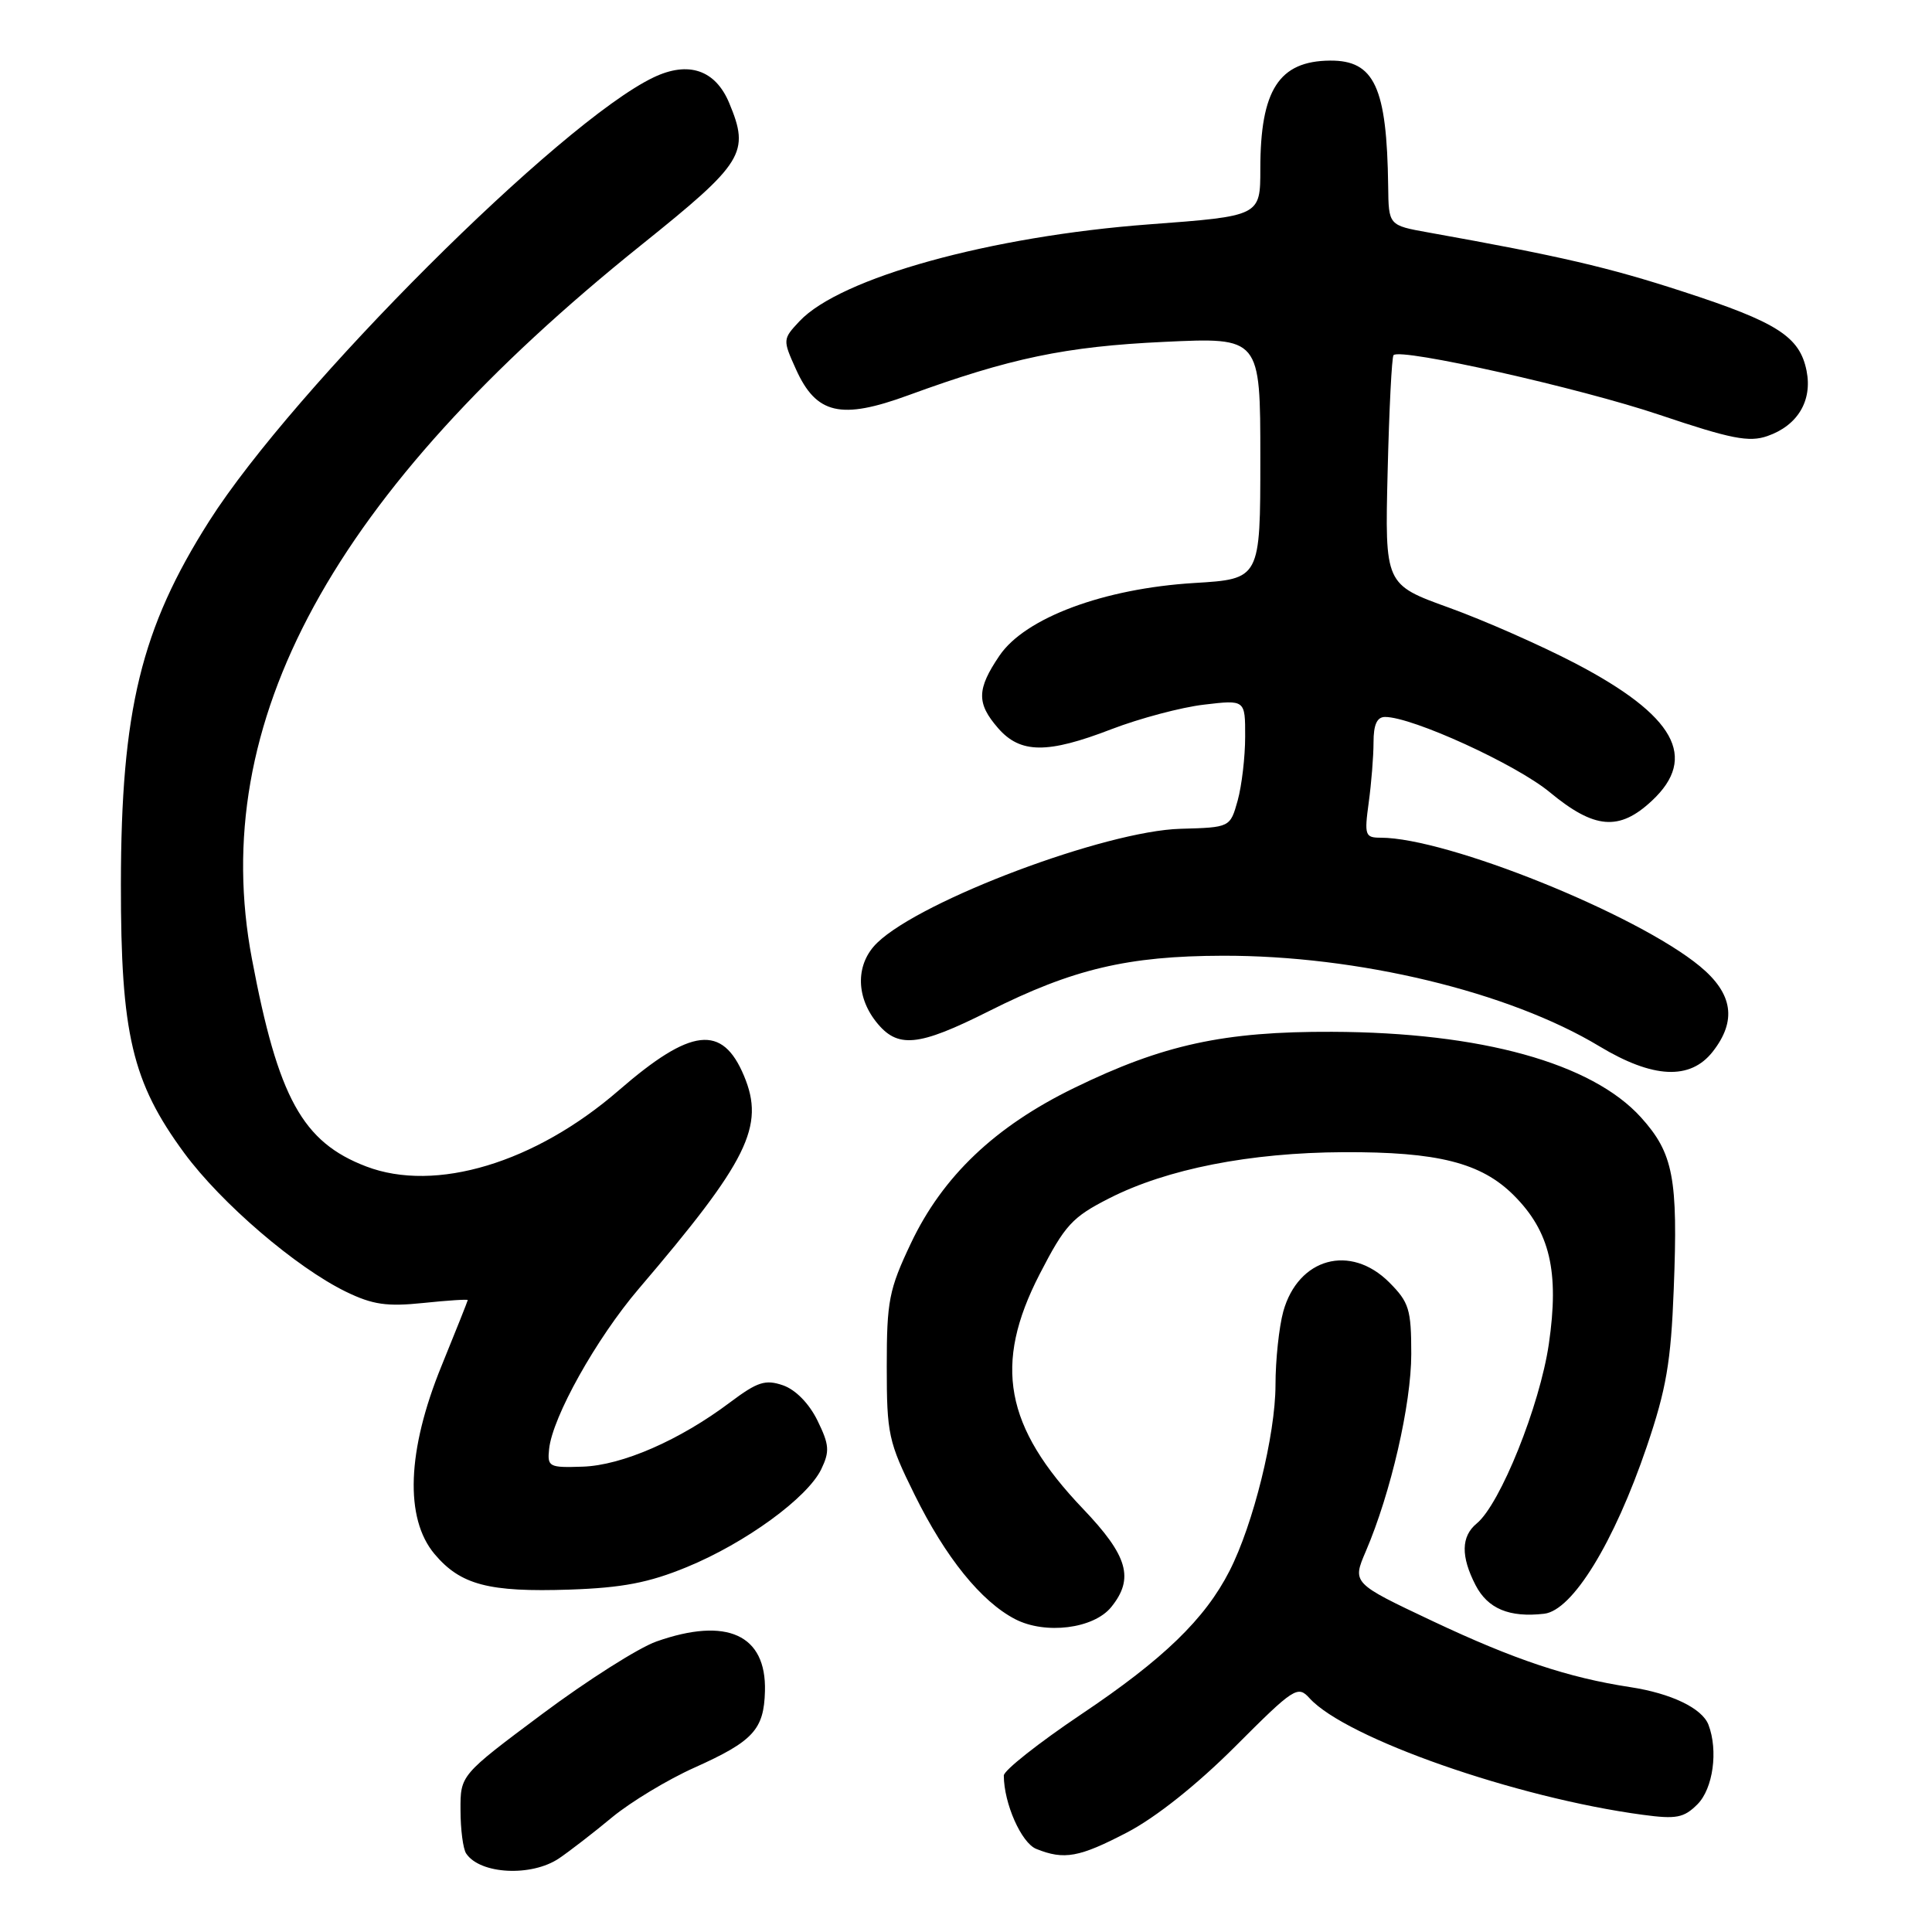 <?xml version="1.0" encoding="UTF-8" standalone="no"?>
<!DOCTYPE svg PUBLIC "-//W3C//DTD SVG 1.1//EN" "http://www.w3.org/Graphics/SVG/1.1/DTD/svg11.dtd" >
<svg xmlns="http://www.w3.org/2000/svg" xmlns:xlink="http://www.w3.org/1999/xlink" version="1.1" viewBox="0 0 256 256">
 <g >
 <path fill="currentColor"
d=" M 74.08 246.24 C 75.49 245.28 78.66 242.84 81.11 240.80 C 83.57 238.77 88.48 235.80 92.04 234.21 C 99.81 230.72 101.23 229.18 101.36 224.08 C 101.56 216.61 96.31 214.21 86.97 217.51 C 84.62 218.34 77.81 222.66 71.85 227.11 C 61.00 235.21 61.00 235.21 61.02 239.85 C 61.02 242.41 61.36 245.00 61.77 245.60 C 63.61 248.36 70.42 248.71 74.08 246.24 Z  M 149.36 242.80 C 153.17 240.81 158.61 236.48 163.69 231.40 C 171.48 223.60 171.96 223.30 173.52 225.02 C 178.32 230.32 200.88 238.22 217.67 240.47 C 222.12 241.07 223.12 240.88 224.92 239.08 C 226.99 237.01 227.69 231.96 226.38 228.54 C 225.54 226.35 221.44 224.38 216.00 223.55 C 207.80 222.30 200.62 219.90 189.84 214.81 C 179.17 209.77 179.17 209.77 180.98 205.55 C 184.29 197.83 187.00 186.06 187.00 179.41 C 187.00 173.49 186.71 172.56 184.08 169.92 C 178.93 164.78 172.02 166.68 170.04 173.78 C 169.48 175.83 169.01 180.21 169.01 183.52 C 169.00 190.13 166.07 201.98 162.92 208.15 C 159.67 214.52 154.18 219.84 143.26 227.16 C 137.62 230.95 133.00 234.60 133.01 235.27 C 133.02 238.97 135.34 244.20 137.31 244.99 C 141.01 246.48 142.99 246.12 149.36 242.80 Z  M 147.24 212.95 C 150.32 209.15 149.46 206.16 143.49 199.91 C 133.12 189.04 131.60 180.80 137.75 168.85 C 141.12 162.31 142.06 161.28 147.00 158.77 C 154.63 154.89 165.62 152.73 178.00 152.67 C 190.52 152.61 196.27 154.07 200.59 158.39 C 205.38 163.18 206.63 168.48 205.23 178.08 C 204.04 186.24 198.79 199.31 195.67 201.87 C 193.60 203.58 193.55 206.22 195.52 210.04 C 197.14 213.17 200.00 214.36 204.61 213.83 C 208.36 213.40 213.87 204.42 218.20 191.70 C 220.79 184.07 221.41 180.50 221.78 170.80 C 222.36 156.09 221.73 152.82 217.44 148.06 C 210.93 140.86 196.25 136.79 176.50 136.72 C 162.17 136.66 154.11 138.42 142.35 144.15 C 131.85 149.26 124.91 155.86 120.70 164.74 C 117.79 170.88 117.50 172.38 117.50 181.05 C 117.50 190.04 117.72 191.04 121.19 198.06 C 125.30 206.38 129.99 212.19 134.50 214.54 C 138.51 216.62 144.91 215.82 147.24 212.95 Z  M 91.00 207.65 C 98.77 204.46 106.99 198.47 108.82 194.68 C 109.96 192.31 109.89 191.44 108.32 188.23 C 107.21 185.97 105.42 184.14 103.75 183.56 C 101.41 182.76 100.38 183.09 96.75 185.81 C 90.08 190.83 82.43 194.17 77.21 194.34 C 72.75 194.49 72.51 194.37 72.76 192.00 C 73.20 187.76 79.01 177.37 84.63 170.78 C 99.12 153.80 101.38 149.24 98.59 142.57 C 95.72 135.69 91.58 136.16 82.00 144.47 C 70.91 154.09 57.70 158.07 48.52 154.56 C 40.08 151.34 36.85 145.47 33.38 127.05 C 27.45 95.69 44.03 65.31 85.00 32.44 C 98.58 21.54 99.38 20.25 96.62 13.64 C 94.79 9.26 91.22 8.05 86.61 10.25 C 74.28 16.13 38.94 51.41 27.72 69.05 C 18.69 83.26 16.04 94.13 16.02 117.14 C 16.00 137.02 17.50 143.38 24.42 152.79 C 29.33 159.45 39.23 167.94 45.84 171.16 C 49.38 172.88 51.26 173.15 56.09 172.65 C 59.34 172.31 61.99 172.14 61.98 172.27 C 61.97 172.39 60.41 176.32 58.50 181.00 C 53.93 192.20 53.60 201.18 57.58 205.92 C 61.03 210.01 64.76 210.99 75.50 210.63 C 82.47 210.39 85.97 209.72 91.00 207.65 Z  M 226.93 139.37 C 230.16 135.26 229.63 131.66 225.25 128.04 C 216.90 121.14 191.74 111.00 182.95 111.00 C 180.88 111.00 180.77 110.68 181.36 106.36 C 181.71 103.81 182.00 100.21 182.00 98.36 C 182.00 96.01 182.46 95.00 183.53 95.00 C 187.15 95.00 200.89 101.28 205.36 104.98 C 211.28 109.88 214.56 110.15 218.89 106.10 C 225.04 100.36 221.94 94.81 208.76 87.91 C 204.22 85.54 196.68 82.21 192.00 80.52 C 183.50 77.45 183.50 77.45 183.87 62.47 C 184.07 54.24 184.42 47.30 184.65 47.06 C 185.55 46.07 209.35 51.41 219.93 54.98 C 229.37 58.16 231.76 58.63 234.19 57.78 C 238.20 56.39 240.17 53.10 239.38 49.13 C 238.47 44.60 235.51 42.70 222.98 38.63 C 213.12 35.42 206.78 33.94 189.25 30.80 C 184.00 29.86 184.00 29.86 183.94 24.68 C 183.77 11.54 182.12 7.98 176.23 8.03 C 169.47 8.09 167.00 11.92 167.00 22.38 C 167.00 28.63 167.00 28.63 152.25 29.73 C 131.20 31.31 111.35 36.81 105.94 42.56 C 103.71 44.94 103.70 45.01 105.47 48.93 C 108.16 54.90 111.42 55.65 120.37 52.37 C 133.84 47.45 141.19 45.91 154.25 45.30 C 167.00 44.70 167.00 44.70 167.00 60.71 C 167.00 76.72 167.00 76.72 158.25 77.25 C 146.26 77.98 135.84 81.86 132.44 86.87 C 129.42 91.32 129.38 93.18 132.25 96.48 C 135.20 99.87 138.78 99.90 147.28 96.62 C 151.01 95.19 156.52 93.72 159.53 93.37 C 165.00 92.72 165.00 92.72 164.99 97.61 C 164.99 100.30 164.54 104.11 164.00 106.07 C 163.00 109.64 163.00 109.64 156.41 109.82 C 146.49 110.10 122.10 119.26 116.25 124.91 C 113.42 127.63 113.35 131.91 116.07 135.37 C 118.91 138.97 121.61 138.72 131.06 133.97 C 142.14 128.40 149.44 126.67 162.00 126.64 C 179.90 126.59 199.94 131.41 211.93 138.64 C 219.02 142.91 223.95 143.15 226.93 139.37 Z "/>
</g>
</svg>